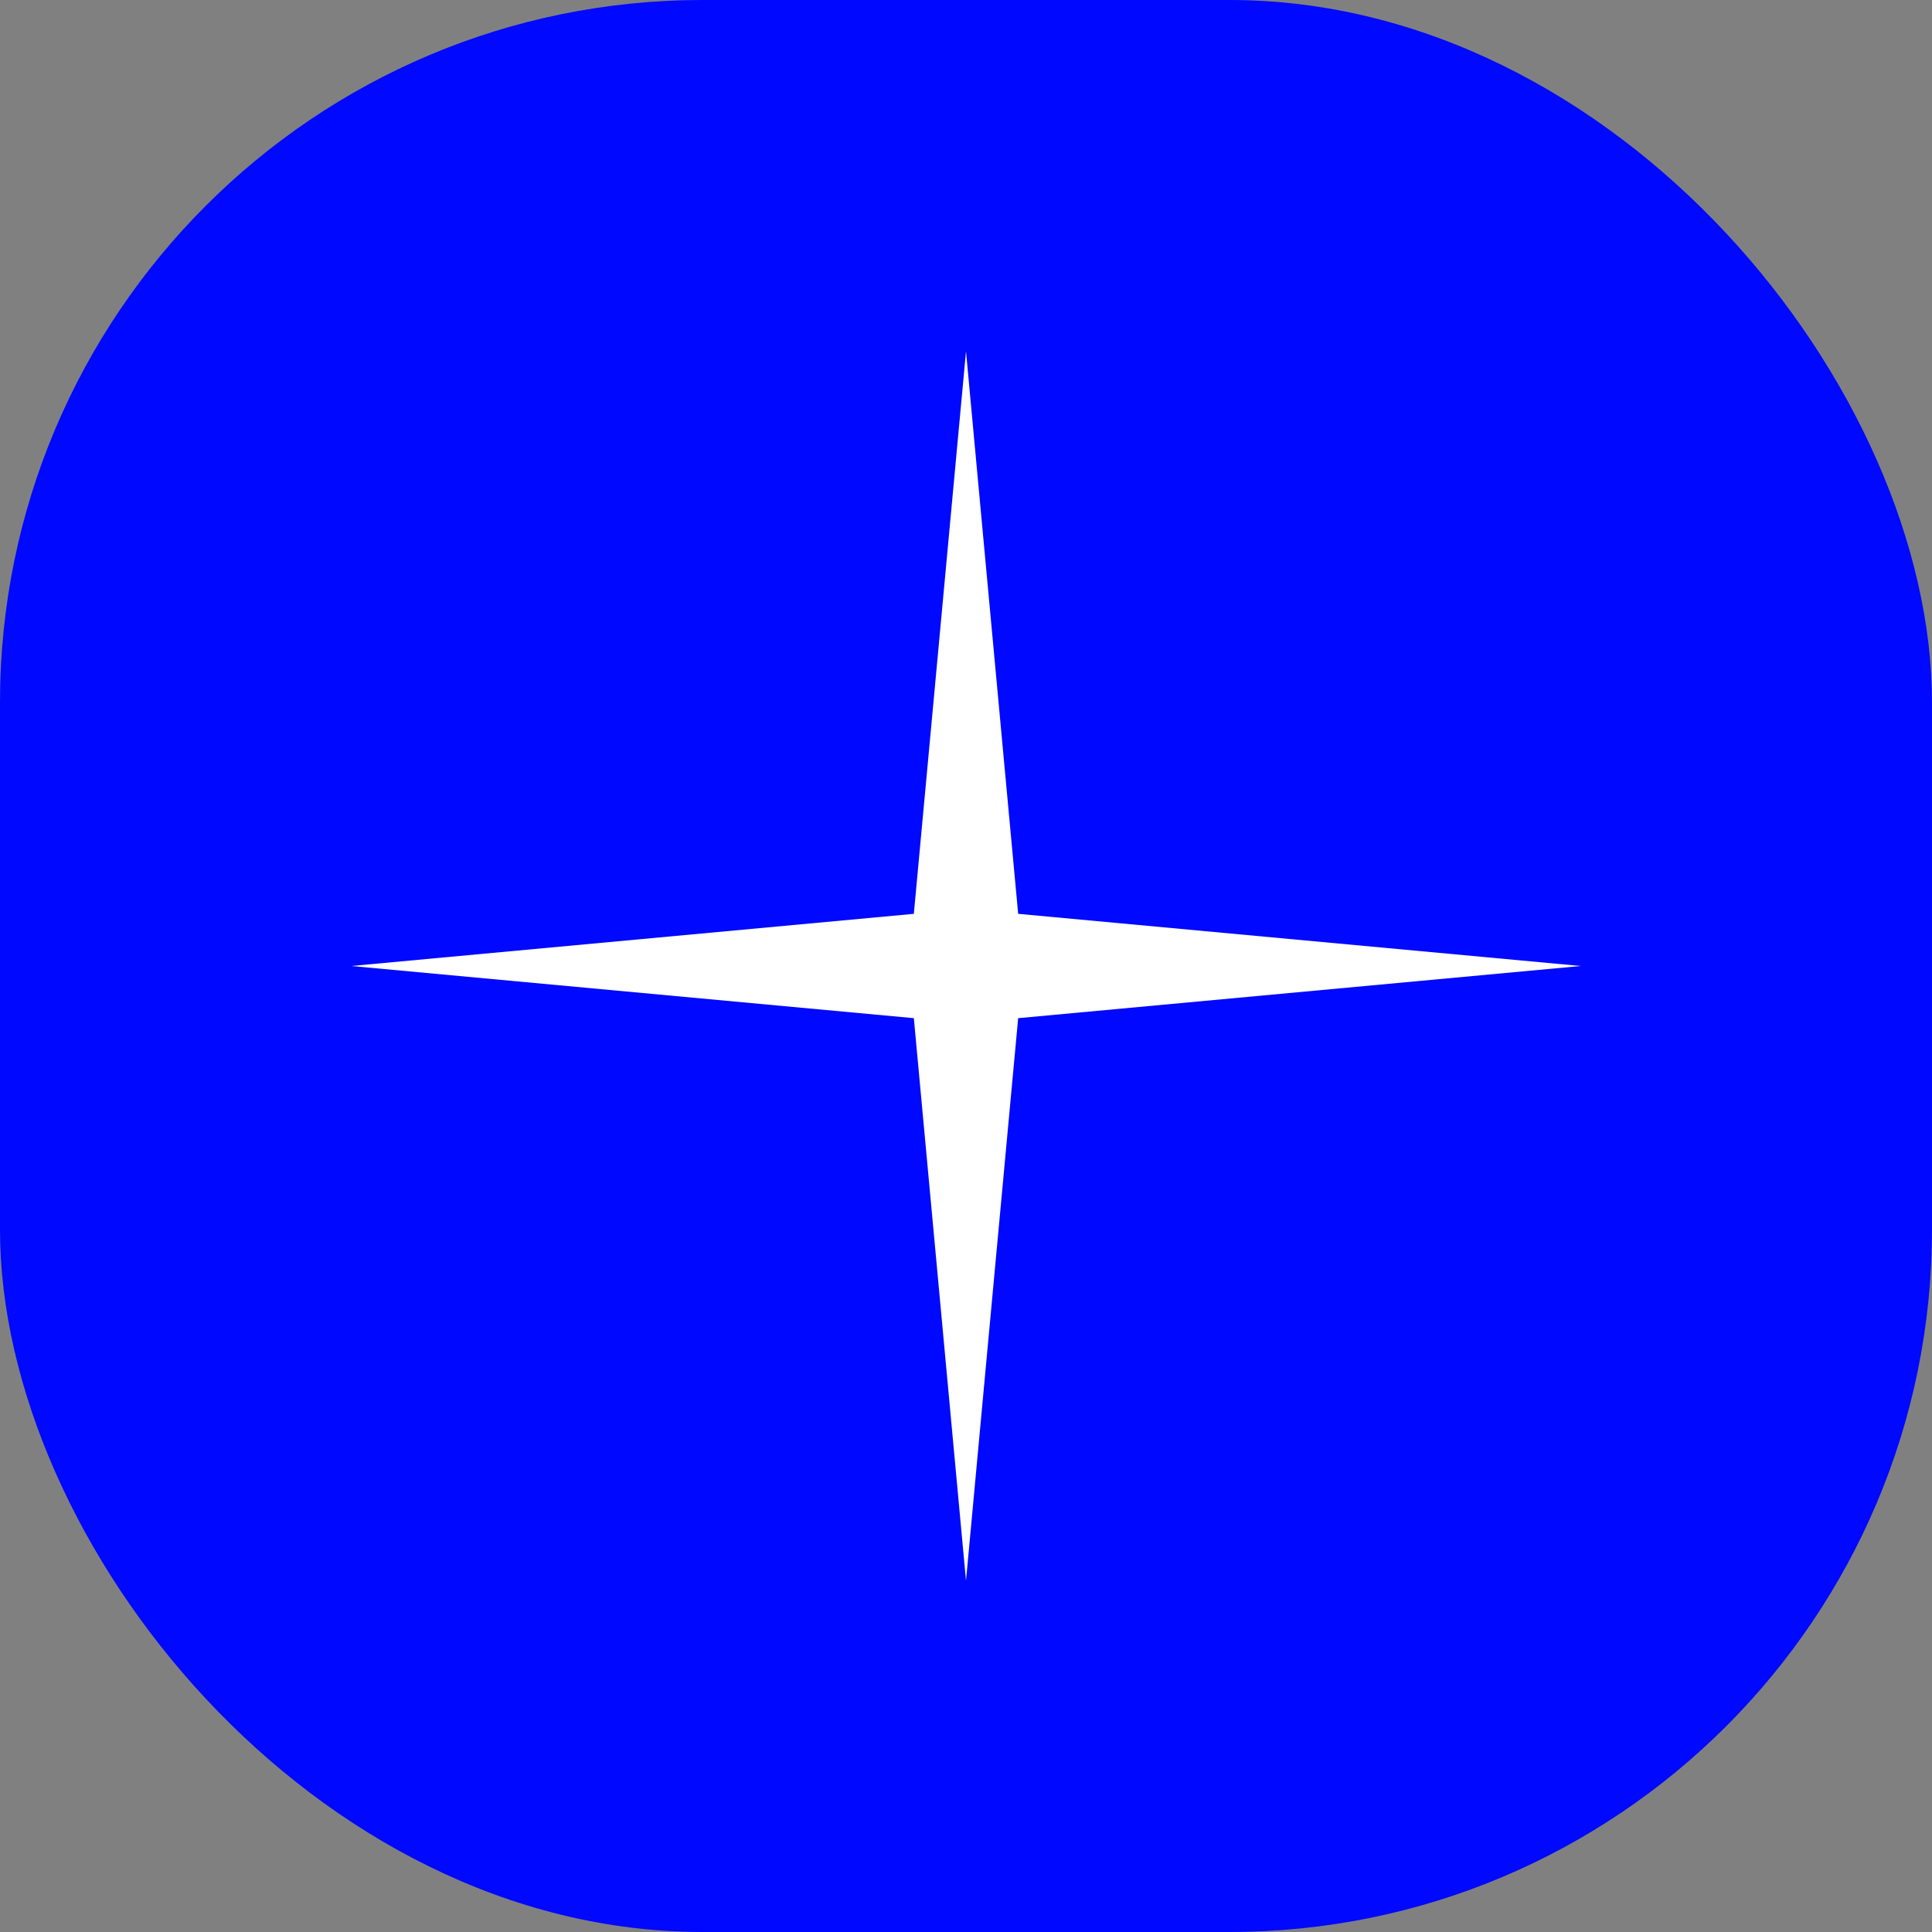 <svg width="55" height="55" viewBox="0 0 55 55" fill="none" xmlns="http://www.w3.org/2000/svg">
<rect x="0" y="0" width="55" height="55" fill="#808080" stroke="none"/>
<rect width="55" height="55" rx="20" fill="#0008FF"/>
<path d="M27.5 10L28.985 26.015L45 27.5L28.985 28.985L27.5 45L26.015 28.985L10 27.5L26.015 26.015L27.5 10Z" fill="white"/>
</svg>
